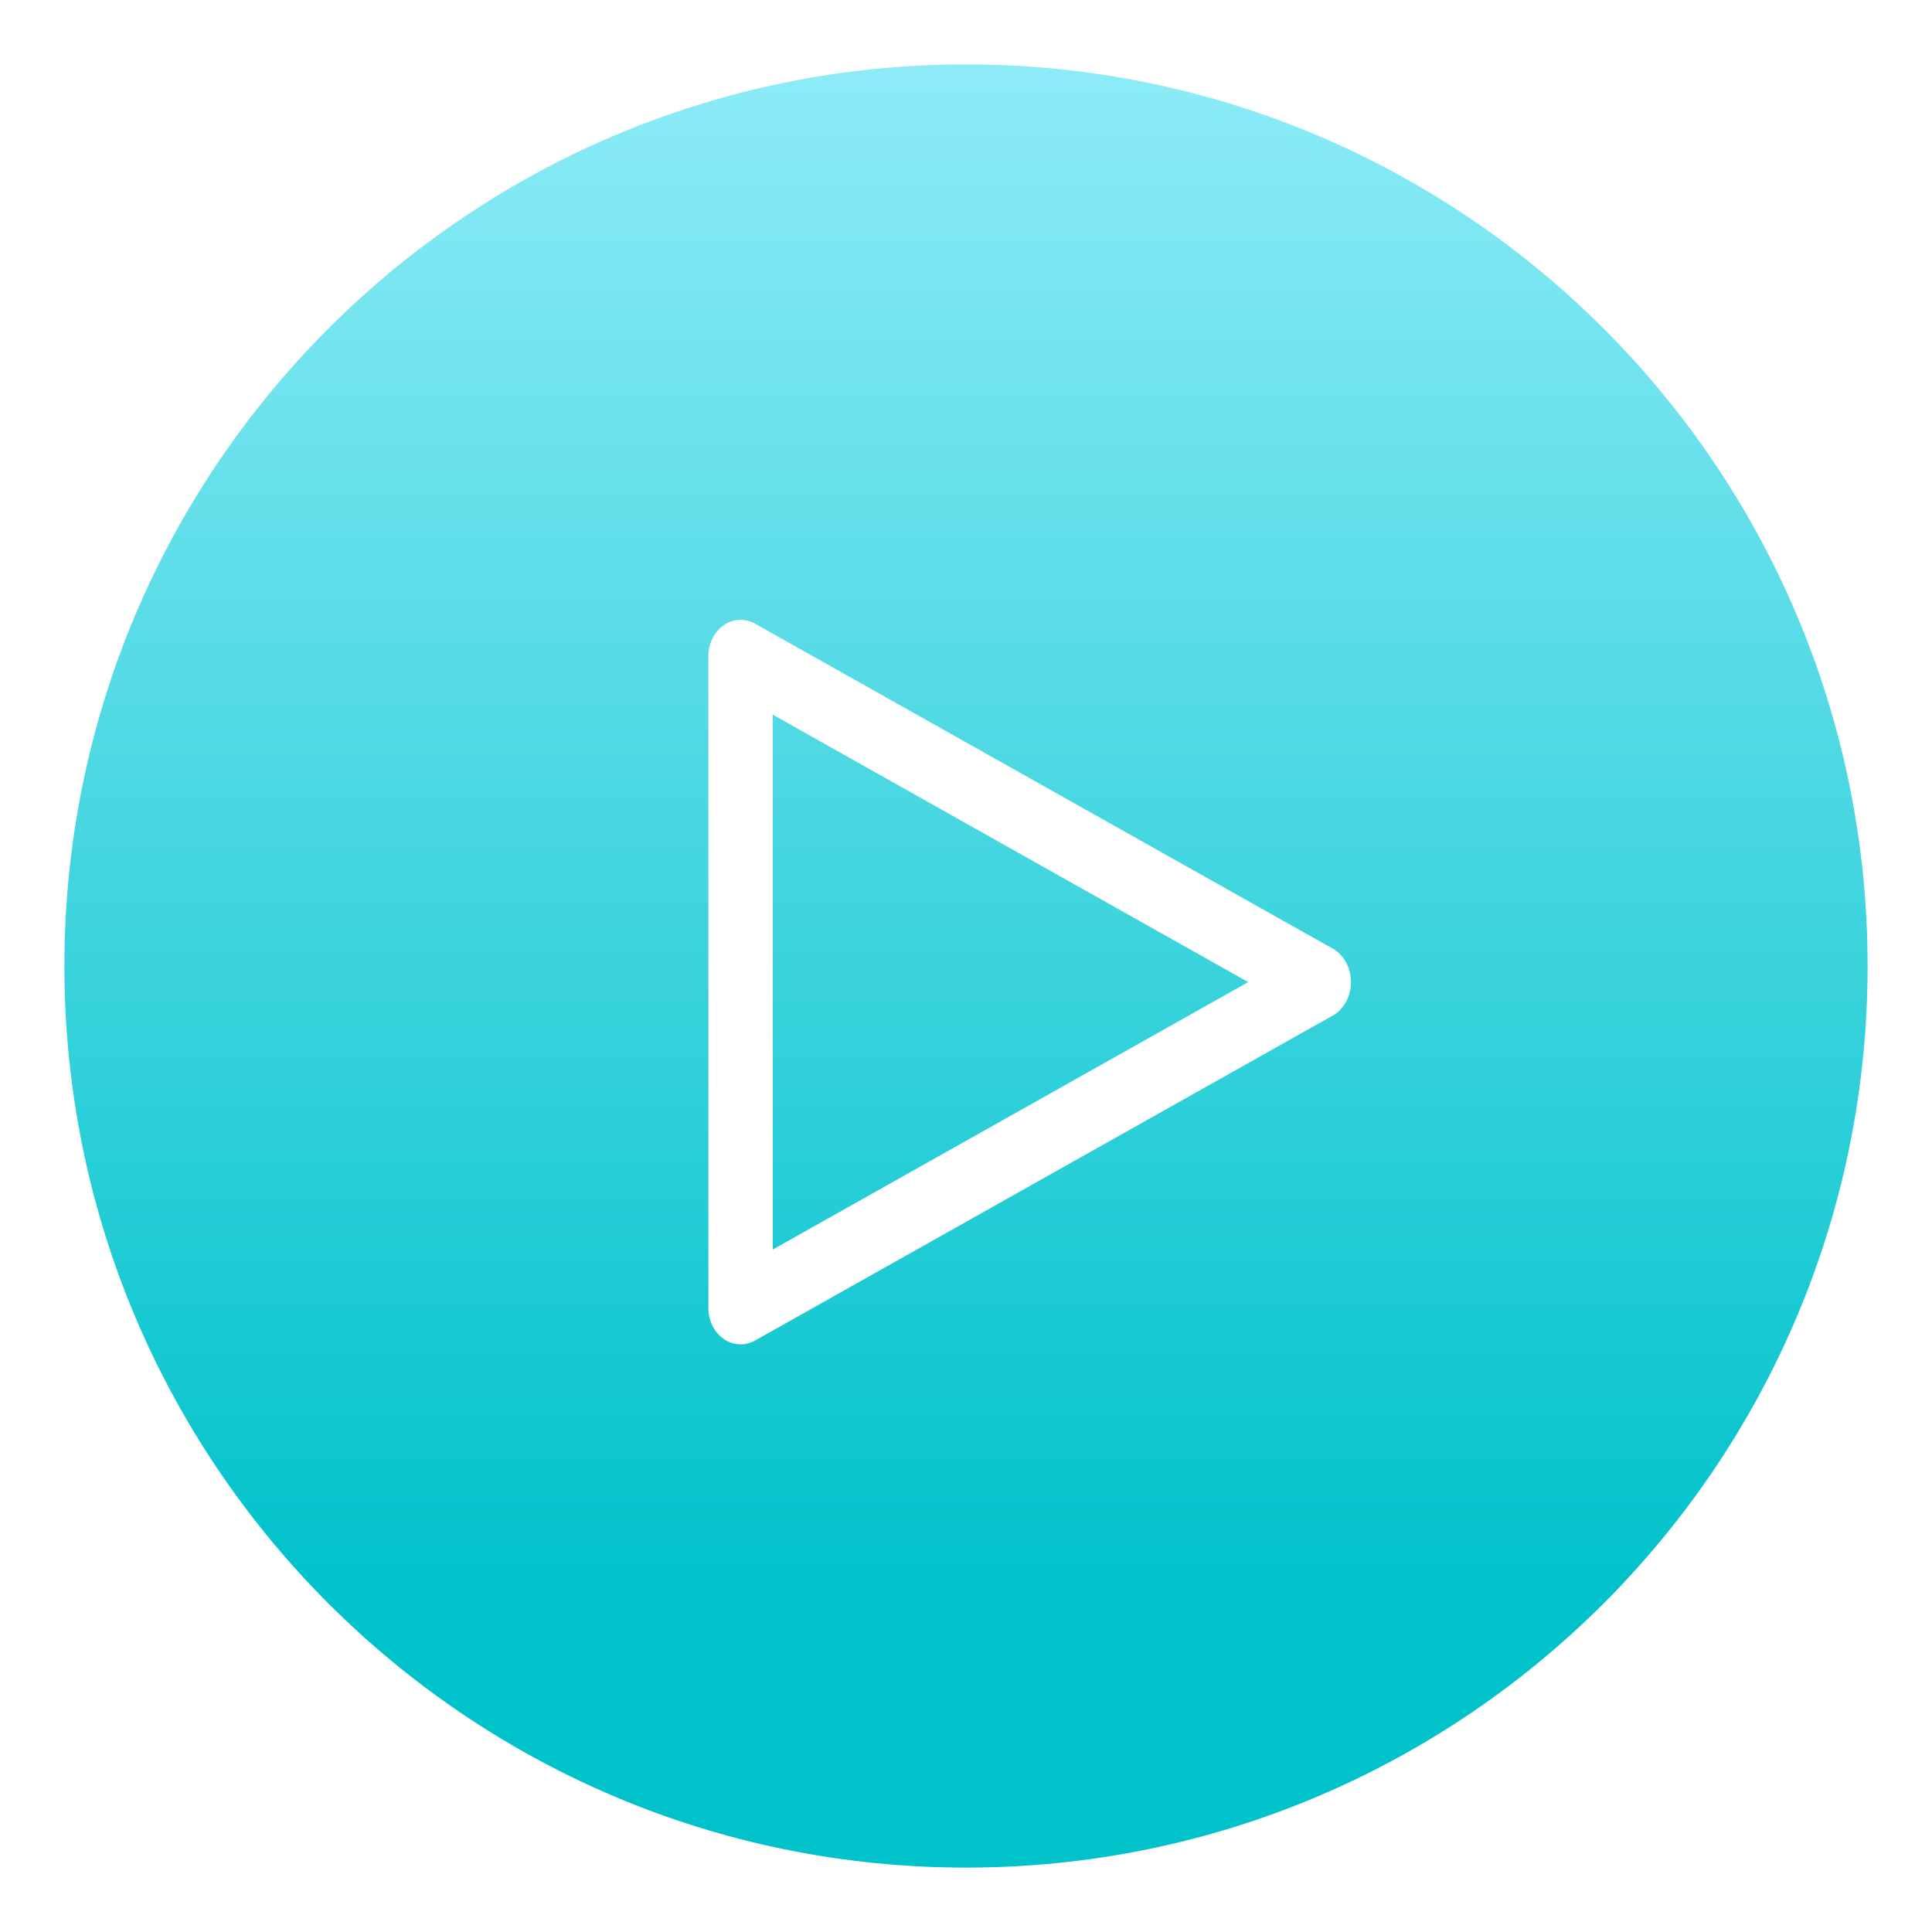 <svg width="60" height="60" viewBox="0 0 60 60" fill="none" xmlns="http://www.w3.org/2000/svg">
<g filter="url(#filter0_d_258_112)">
<path d="M58 30C58 45.464 45.464 58 30 58C14.536 58 2 45.464 2 30C2 14.536 14.536 2 30 2C45.464 2 58 14.536 58 30Z" fill="url(#paint0_linear_258_112)"/>
</g>
<g clip-path="url(#clip0_258_112)">
<path d="M22 20.375L22 40.625C22 40.817 22.043 41.005 22.126 41.173C22.209 41.34 22.329 41.481 22.474 41.582C22.619 41.683 22.784 41.741 22.955 41.749C23.125 41.758 23.294 41.718 23.447 41.632L41.447 31.507C41.602 31.403 41.73 31.256 41.819 31.079C41.908 30.902 41.955 30.703 41.955 30.5C41.955 30.297 41.908 30.098 41.819 29.921C41.73 29.744 41.602 29.597 41.447 29.493L23.447 19.368C23.294 19.282 23.125 19.242 22.955 19.251C22.784 19.259 22.619 19.317 22.474 19.418C22.329 19.519 22.209 19.66 22.126 19.827C22.043 19.995 22 20.183 22 20.375V20.375ZM38.764 30.5L24 38.805L24 22.195L38.764 30.5Z" fill="white"/>
</g>
<defs>
<filter id="filter0_d_258_112" x="0" y="0" width="60" height="60" filterUnits="userSpaceOnUse" color-interpolation-filters="sRGB">
<feFlood flood-opacity="0" result="BackgroundImageFix"/>
<feColorMatrix in="SourceAlpha" type="matrix" values="0 0 0 0 0 0 0 0 0 0 0 0 0 0 0 0 0 0 127 0" result="hardAlpha"/>
<feOffset/>
<feGaussianBlur stdDeviation="1"/>
<feComposite in2="hardAlpha" operator="out"/>
<feColorMatrix type="matrix" values="0 0 0 0 0 0 0 0 0 0.761 0 0 0 0 0.796 0 0 0 1 0"/>
<feBlend mode="normal" in2="BackgroundImageFix" result="effect1_dropShadow_258_112"/>
<feBlend mode="normal" in="SourceGraphic" in2="effect1_dropShadow_258_112" result="shape"/>
</filter>
<linearGradient id="paint0_linear_258_112" x1="19" y1="-6.5" x2="19" y2="49.5" gradientUnits="userSpaceOnUse">
<stop stop-color="#A6F3FF"/>
<stop offset="1" stop-color="#00C2CB"/>
</linearGradient>
<clipPath id="clip0_258_112">
<rect width="27" height="24" fill="white" transform="matrix(0 1 -1 0 44 17)"/>
</clipPath>
</defs>
</svg>
